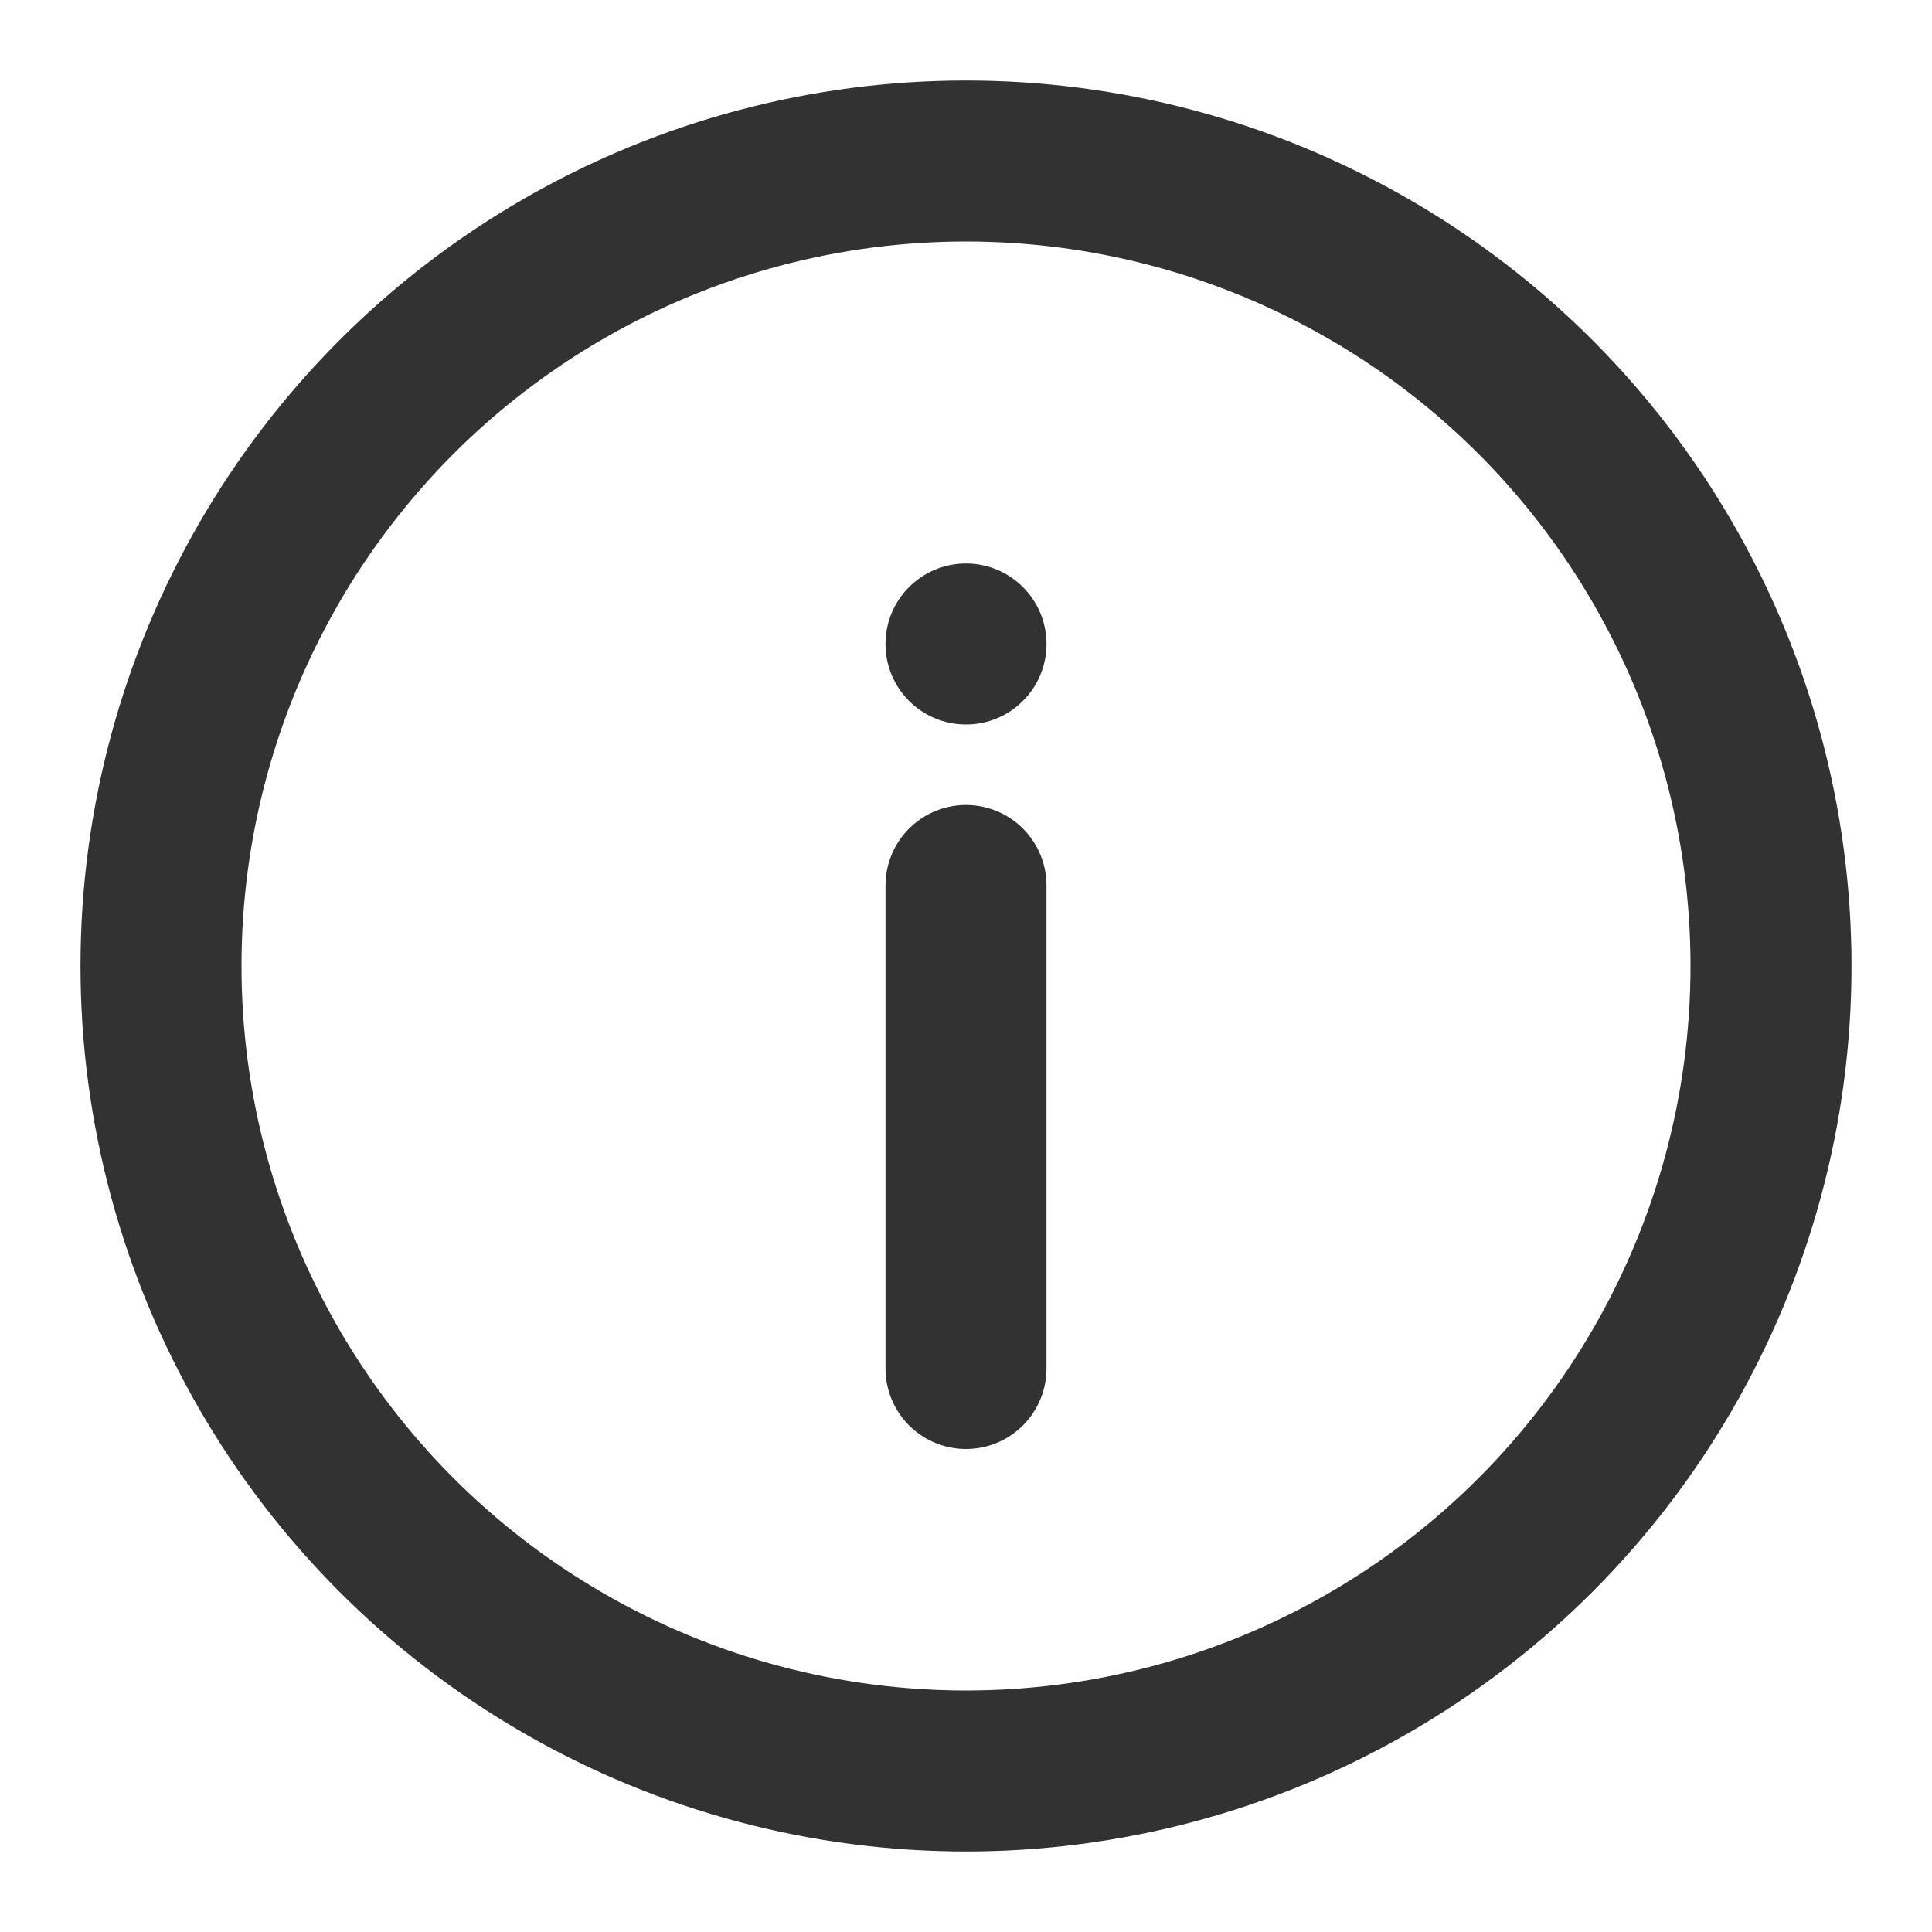 <svg width="18" height="18" viewBox="0 0 18 18" fill="none" xmlns="http://www.w3.org/2000/svg">
    <g clip-path="url(#3ndtk002ta)">
        <circle cx="9" cy="9" r="7.5" stroke="#323232" stroke-width="1.5"/>
        <path d="M9 12.75v-4.5" stroke="#323232" stroke-width="1.5" stroke-linecap="round"/>
        <circle cx=".75" cy=".75" r=".75" transform="matrix(1 0 0 -1 8.25 6.75)" fill="#323232"/>
    </g>
    <defs>
        <clipPath id="3ndtk002ta">
            <path d="M0 0h18v12a6 6 0 0 1-6 6H6a6 6 0 0 1-6-6V0z" fill="#fff"/>
        </clipPath>
    </defs>
</svg>
